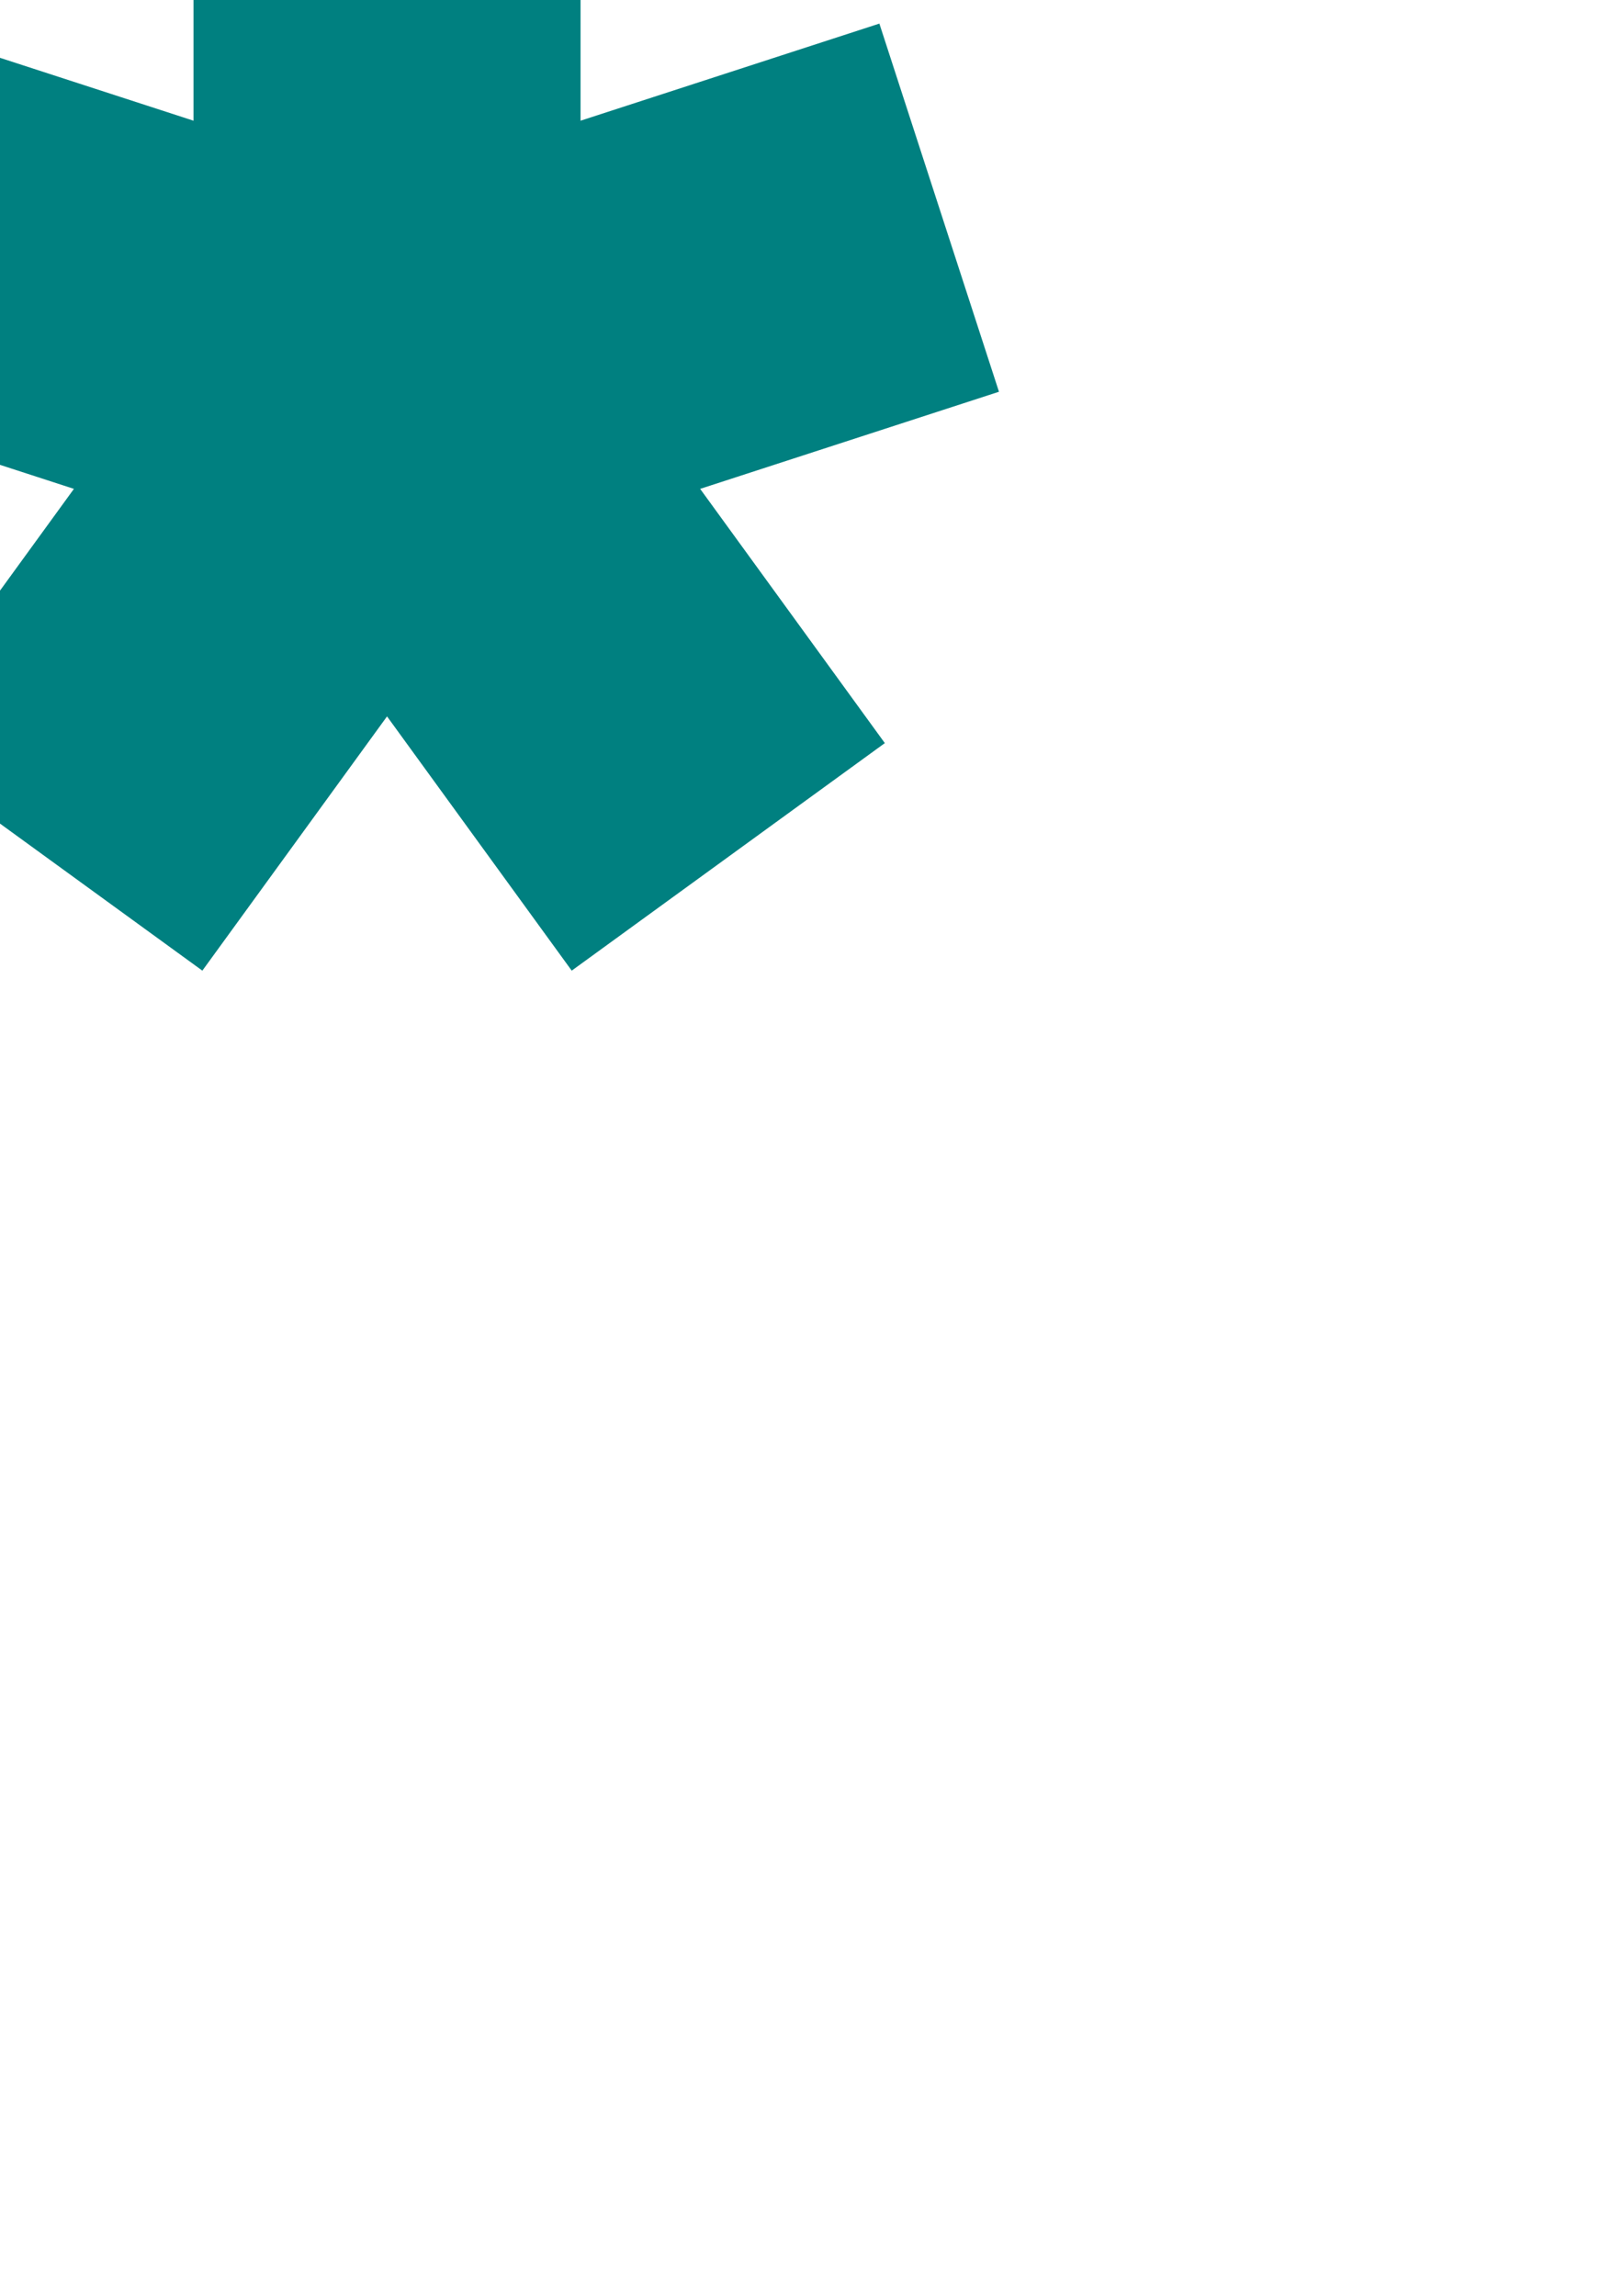 <?xml version="1.0" encoding="UTF-8" standalone="no"?>
<!-- Created with Inkscape (http://www.inkscape.org/) -->

<svg
   width="210mm"
   height="297mm"
   viewBox="0 0 210 297"
   version="1.1"
   id="svg5"
   inkscape:version="1.1.1 (3bf5ae0d25, 2021-09-20)"
   sodipodi:docname="asterisk_5.svg"
   xmlns:inkscape="http://www.inkscape.org/namespaces/inkscape"
   xmlns:sodipodi="http://sodipodi.sourceforge.net/DTD/sodipodi-0.dtd"
   xmlns="http://www.w3.org/2000/svg"
   xmlns:svg="http://www.w3.org/2000/svg">
  <sodipodi:namedview
     id="namedview7"
     pagecolor="#505050"
     bordercolor="#eeeeee"
     borderopacity="1"
     inkscape:pageshadow="0"
     inkscape:pageopacity="0"
     inkscape:pagecheckerboard="0"
     inkscape:document-units="mm"
     showgrid="false"
     inkscape:zoom="0.73406285"
     inkscape:cx="397.10496"
     inkscape:cy="343.976"
     inkscape:window-width="1920"
     inkscape:window-height="1009"
     inkscape:window-x="-8"
     inkscape:window-y="-8"
     inkscape:window-maximized="1"
     inkscape:current-layer="layer1" />
  <defs
     id="defs2" />
  <g
     inkscape:label="Layer 1"
     inkscape:groupmode="layer"
     id="layer1">
    <path
       id="rect2786"
       style="fill:#008080;stroke-width:7.478"
       d="M 94.488,-94.488 V 0 58.926 L 38.447,40.717 -51.416,11.518 l -29.199,89.863 -29.197,89.863 89.863,29.199 56.041,18.209 -34.635,47.67 -55.539,76.443 76.441,55.539 76.443,55.537 55.539,-76.441 34.635,-47.672 34.635,47.672 55.539,76.441 76.441,-55.537 76.443,-55.539 -55.539,-76.443 -34.635,-47.67 56.041,-18.209 89.863,-29.199 -29.199,-89.863 -29.197,-89.863 -89.863,29.199 -56.041,18.207 V 0 -94.488 h -94.488 z"
       transform="scale(0.265)"
       sodipodi:nodetypes="ccccccccccccccccccccccccccccccc" />
  </g>
</svg>
